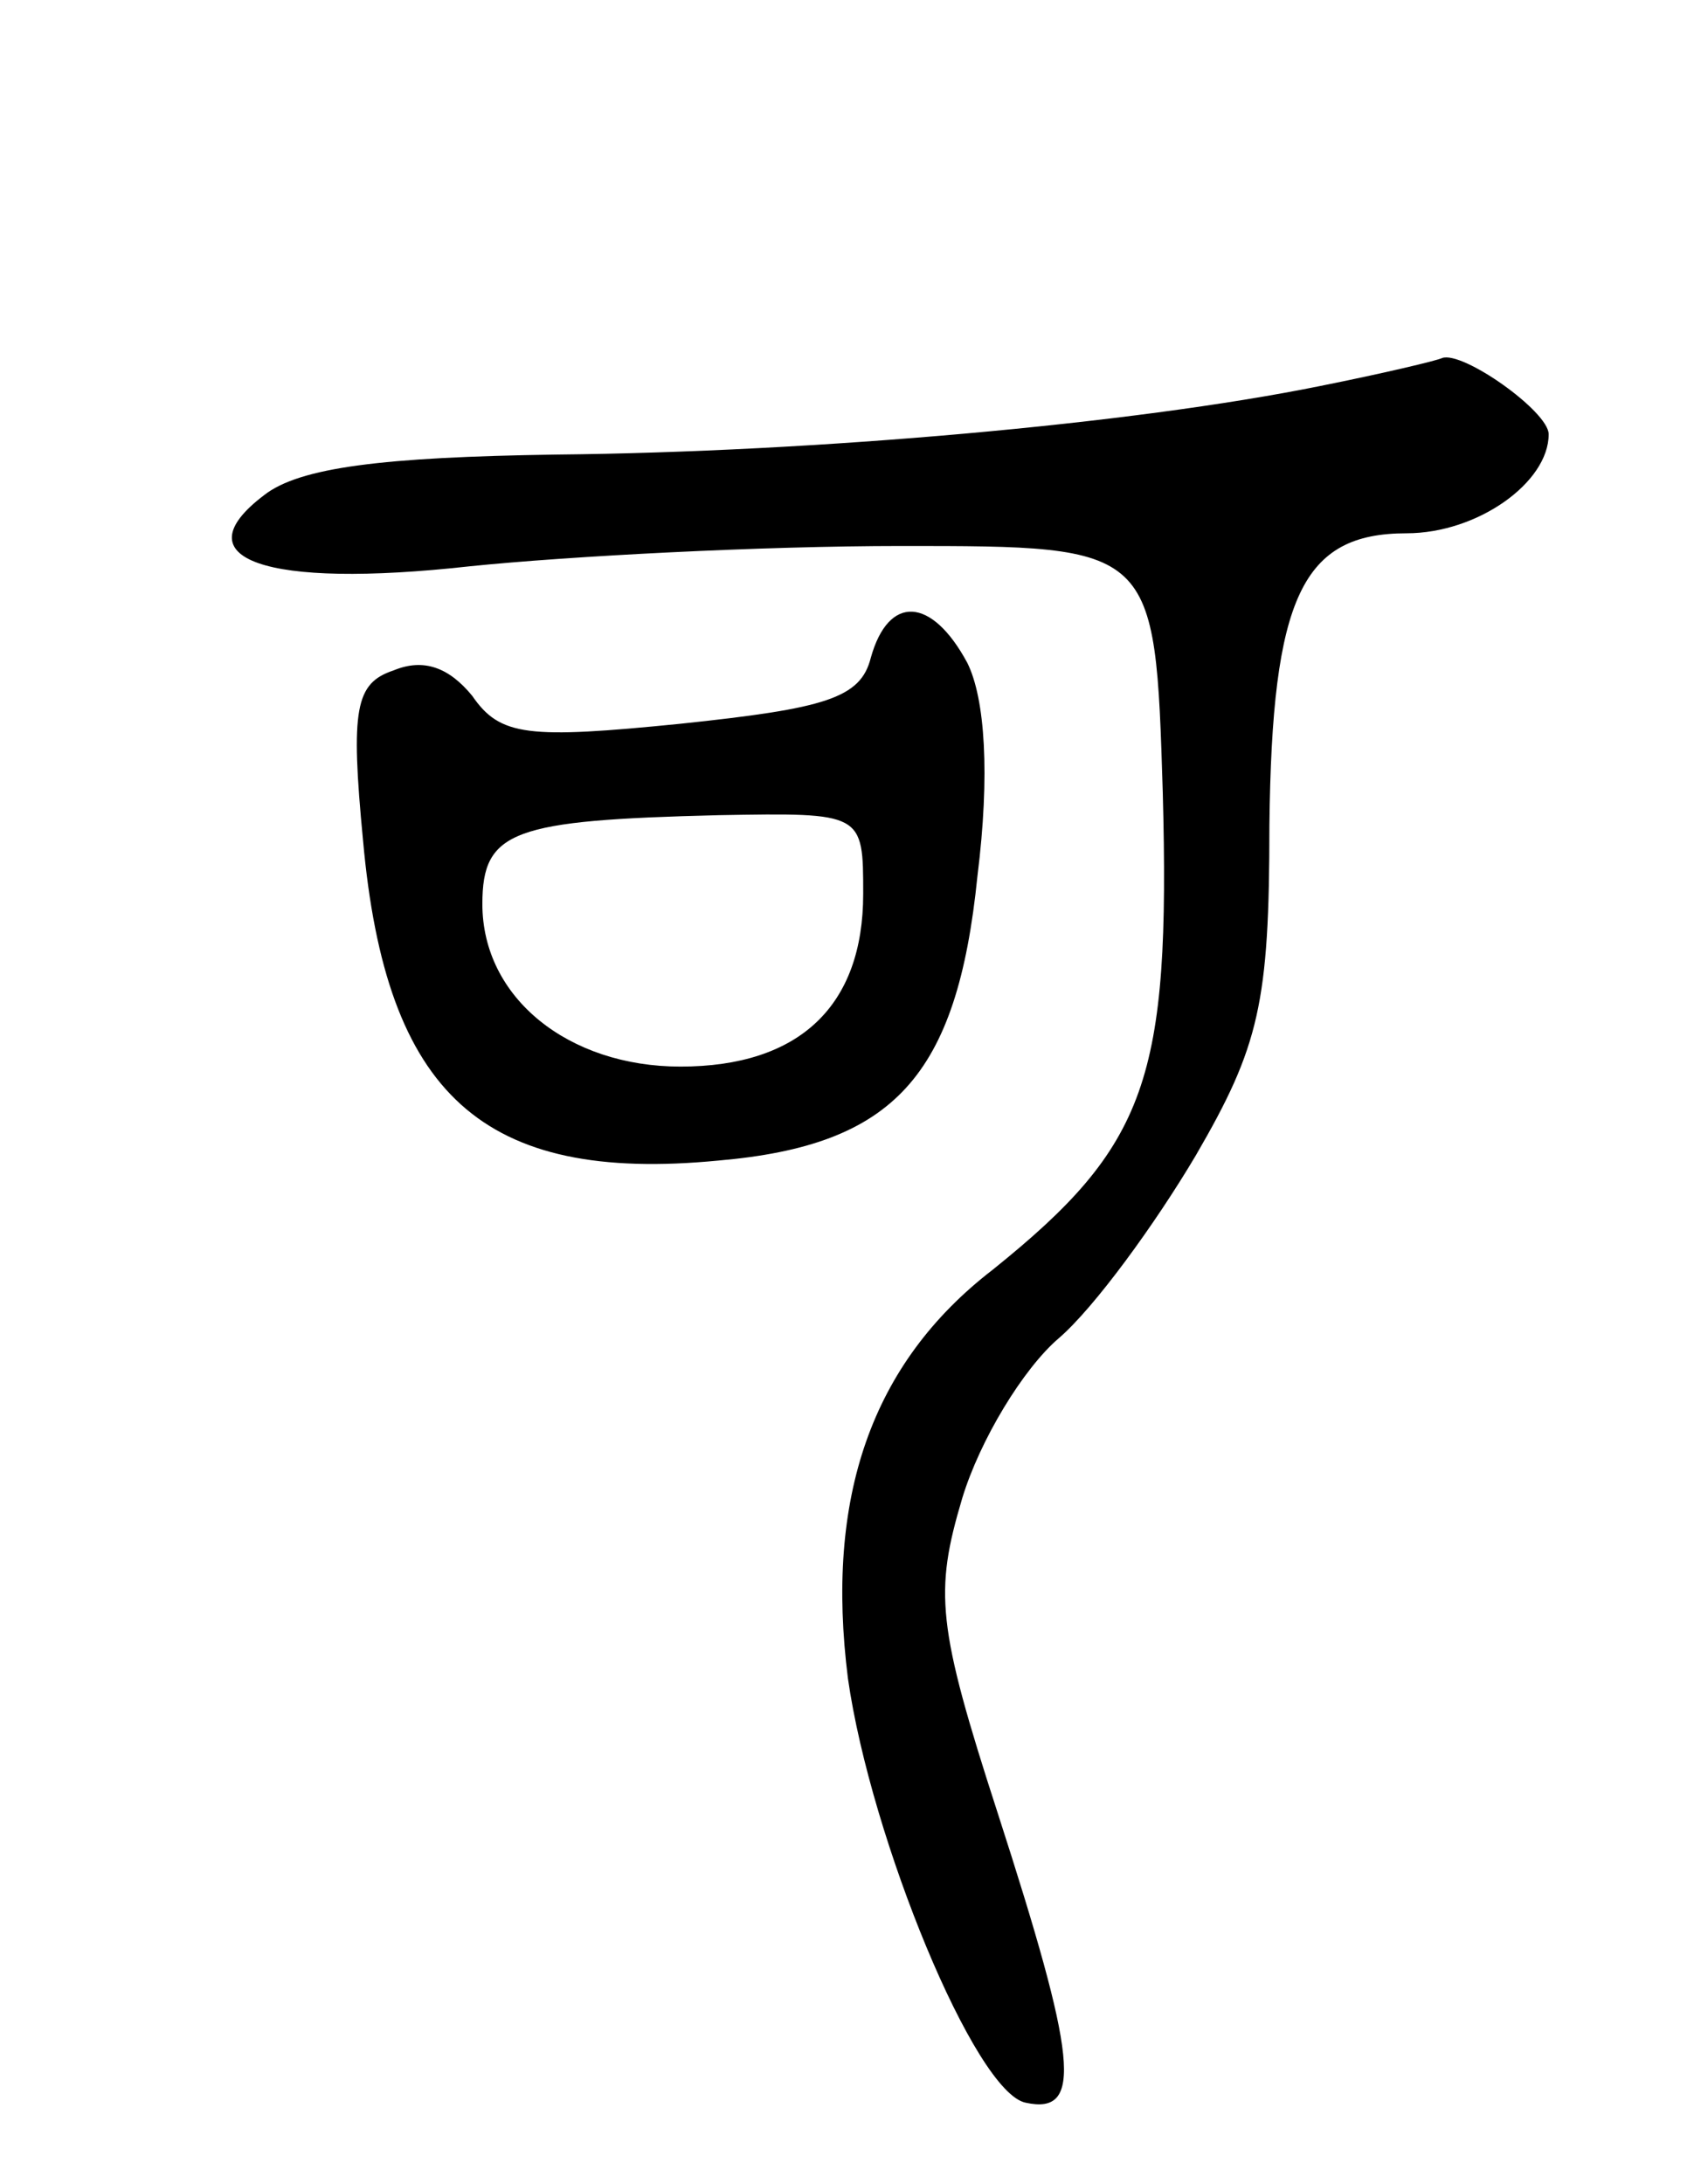 <svg version="1.0" xmlns="http://www.w3.org/2000/svg"
 width="67pt" height="86pt" viewBox="0 0 67 86"
 preserveAspectRatio="xMidYMid meet">
<g transform="translate(0,86) scale(0.1,-0.1)"
fill="#000000" stroke="none">
<path d="M520 708 c-74 -15 -199 -26 -301 -27 -68 -1 -101 -5 -115 -16 -33
-25 0 -37 81 -28 39 4 115 8 170 8 100 0 100 0 103 -97 3 -113 -6 -139 -67
-188 -48 -37 -66 -90 -57 -161 9 -63 50 -163 70 -167 23 -5 20 18 -11 114 -24
74 -25 87 -14 124 7 23 24 51 38 63 14 12 38 45 54 72 25 43 29 60 29 130 1
90 13 115 54 115 28 0 56 20 56 39 0 9 -34 33 -42 30 -2 -1 -23 -6 -48 -11z"/>
<path d="M343 601 c-4 -16 -18 -20 -75 -26 -60 -6 -71 -5 -82 11 -9 11 -19 15
-31 10 -15 -5 -17 -15 -12 -67 9 -100 47 -135 140 -126 69 6 94 33 102 112 5
40 3 70 -4 84 -14 26 -31 27 -38 2z m-3 -93 c0 -44 -25 -68 -72 -68 -44 0 -78
27 -78 64 0 29 12 33 93 35 57 1 57 1 57 -31z"/>
</g>
</svg>
